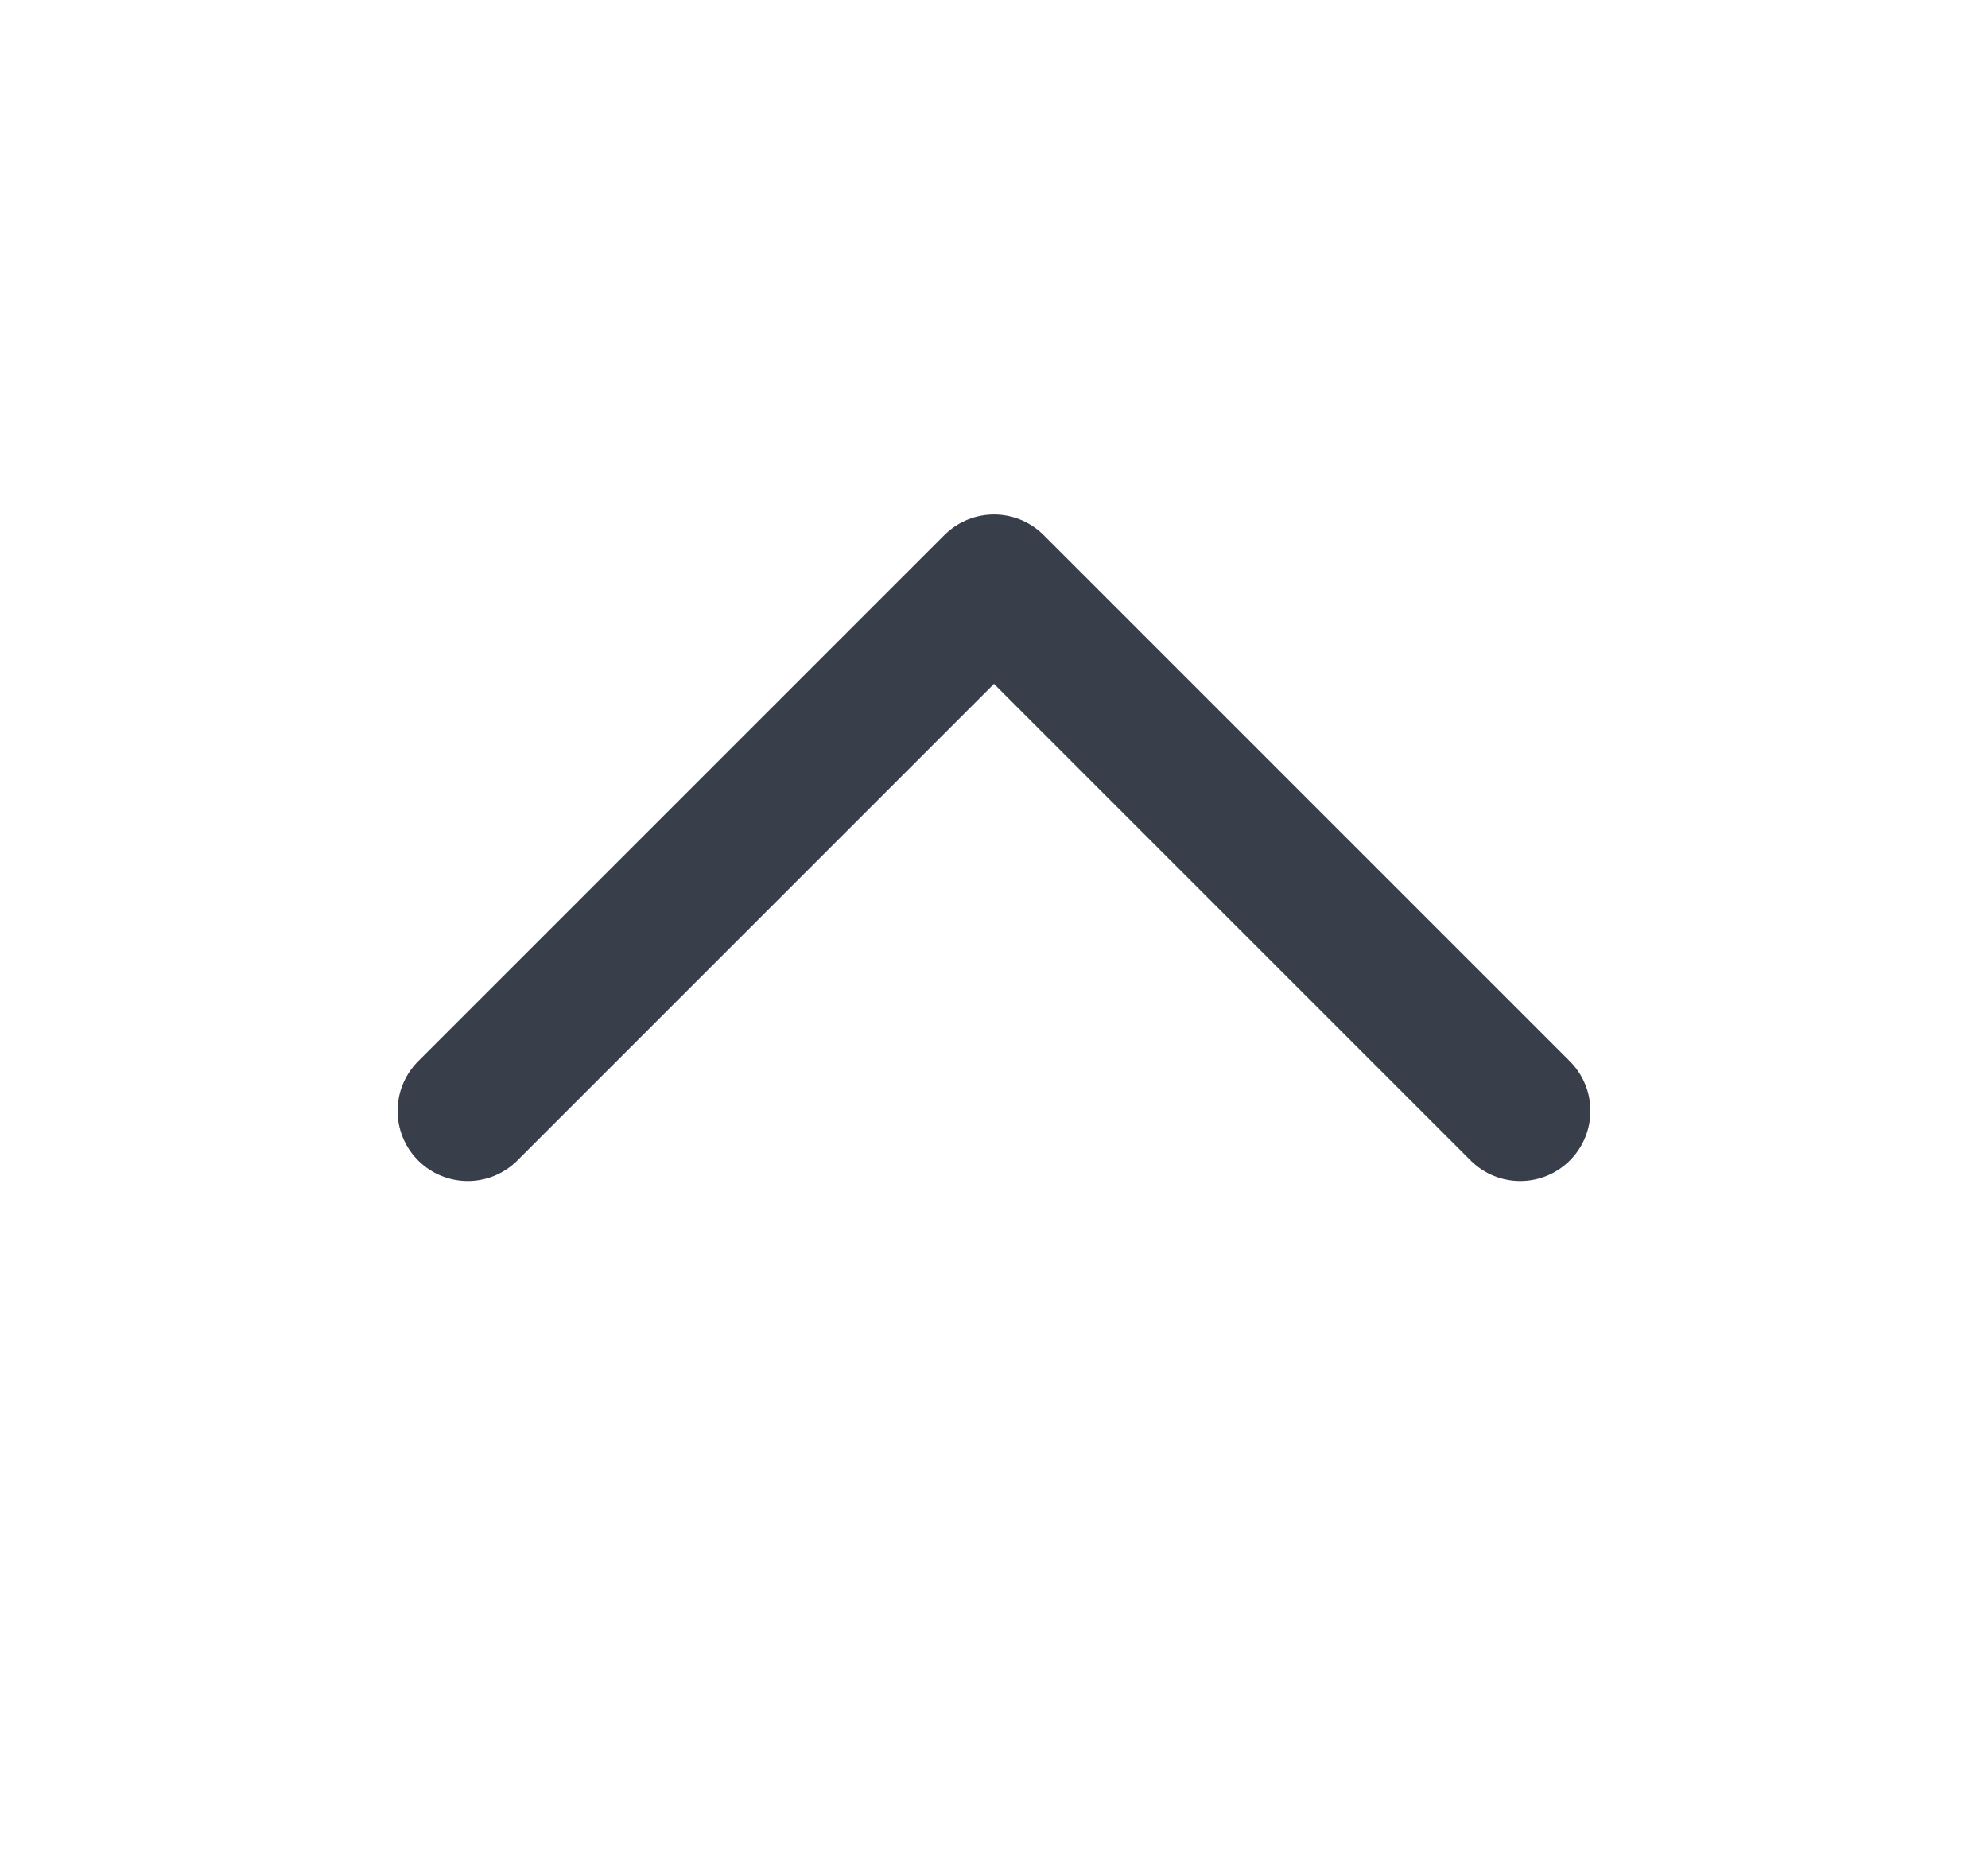 <svg width="17" height="16" viewBox="0 0 17 16" fill="none" xmlns="http://www.w3.org/2000/svg">
<path d="M13 9.5L8.5 5L4 9.5" stroke="#383E4A" stroke-width="1.2" stroke-linecap="round" stroke-linejoin="round"/>
</svg>
